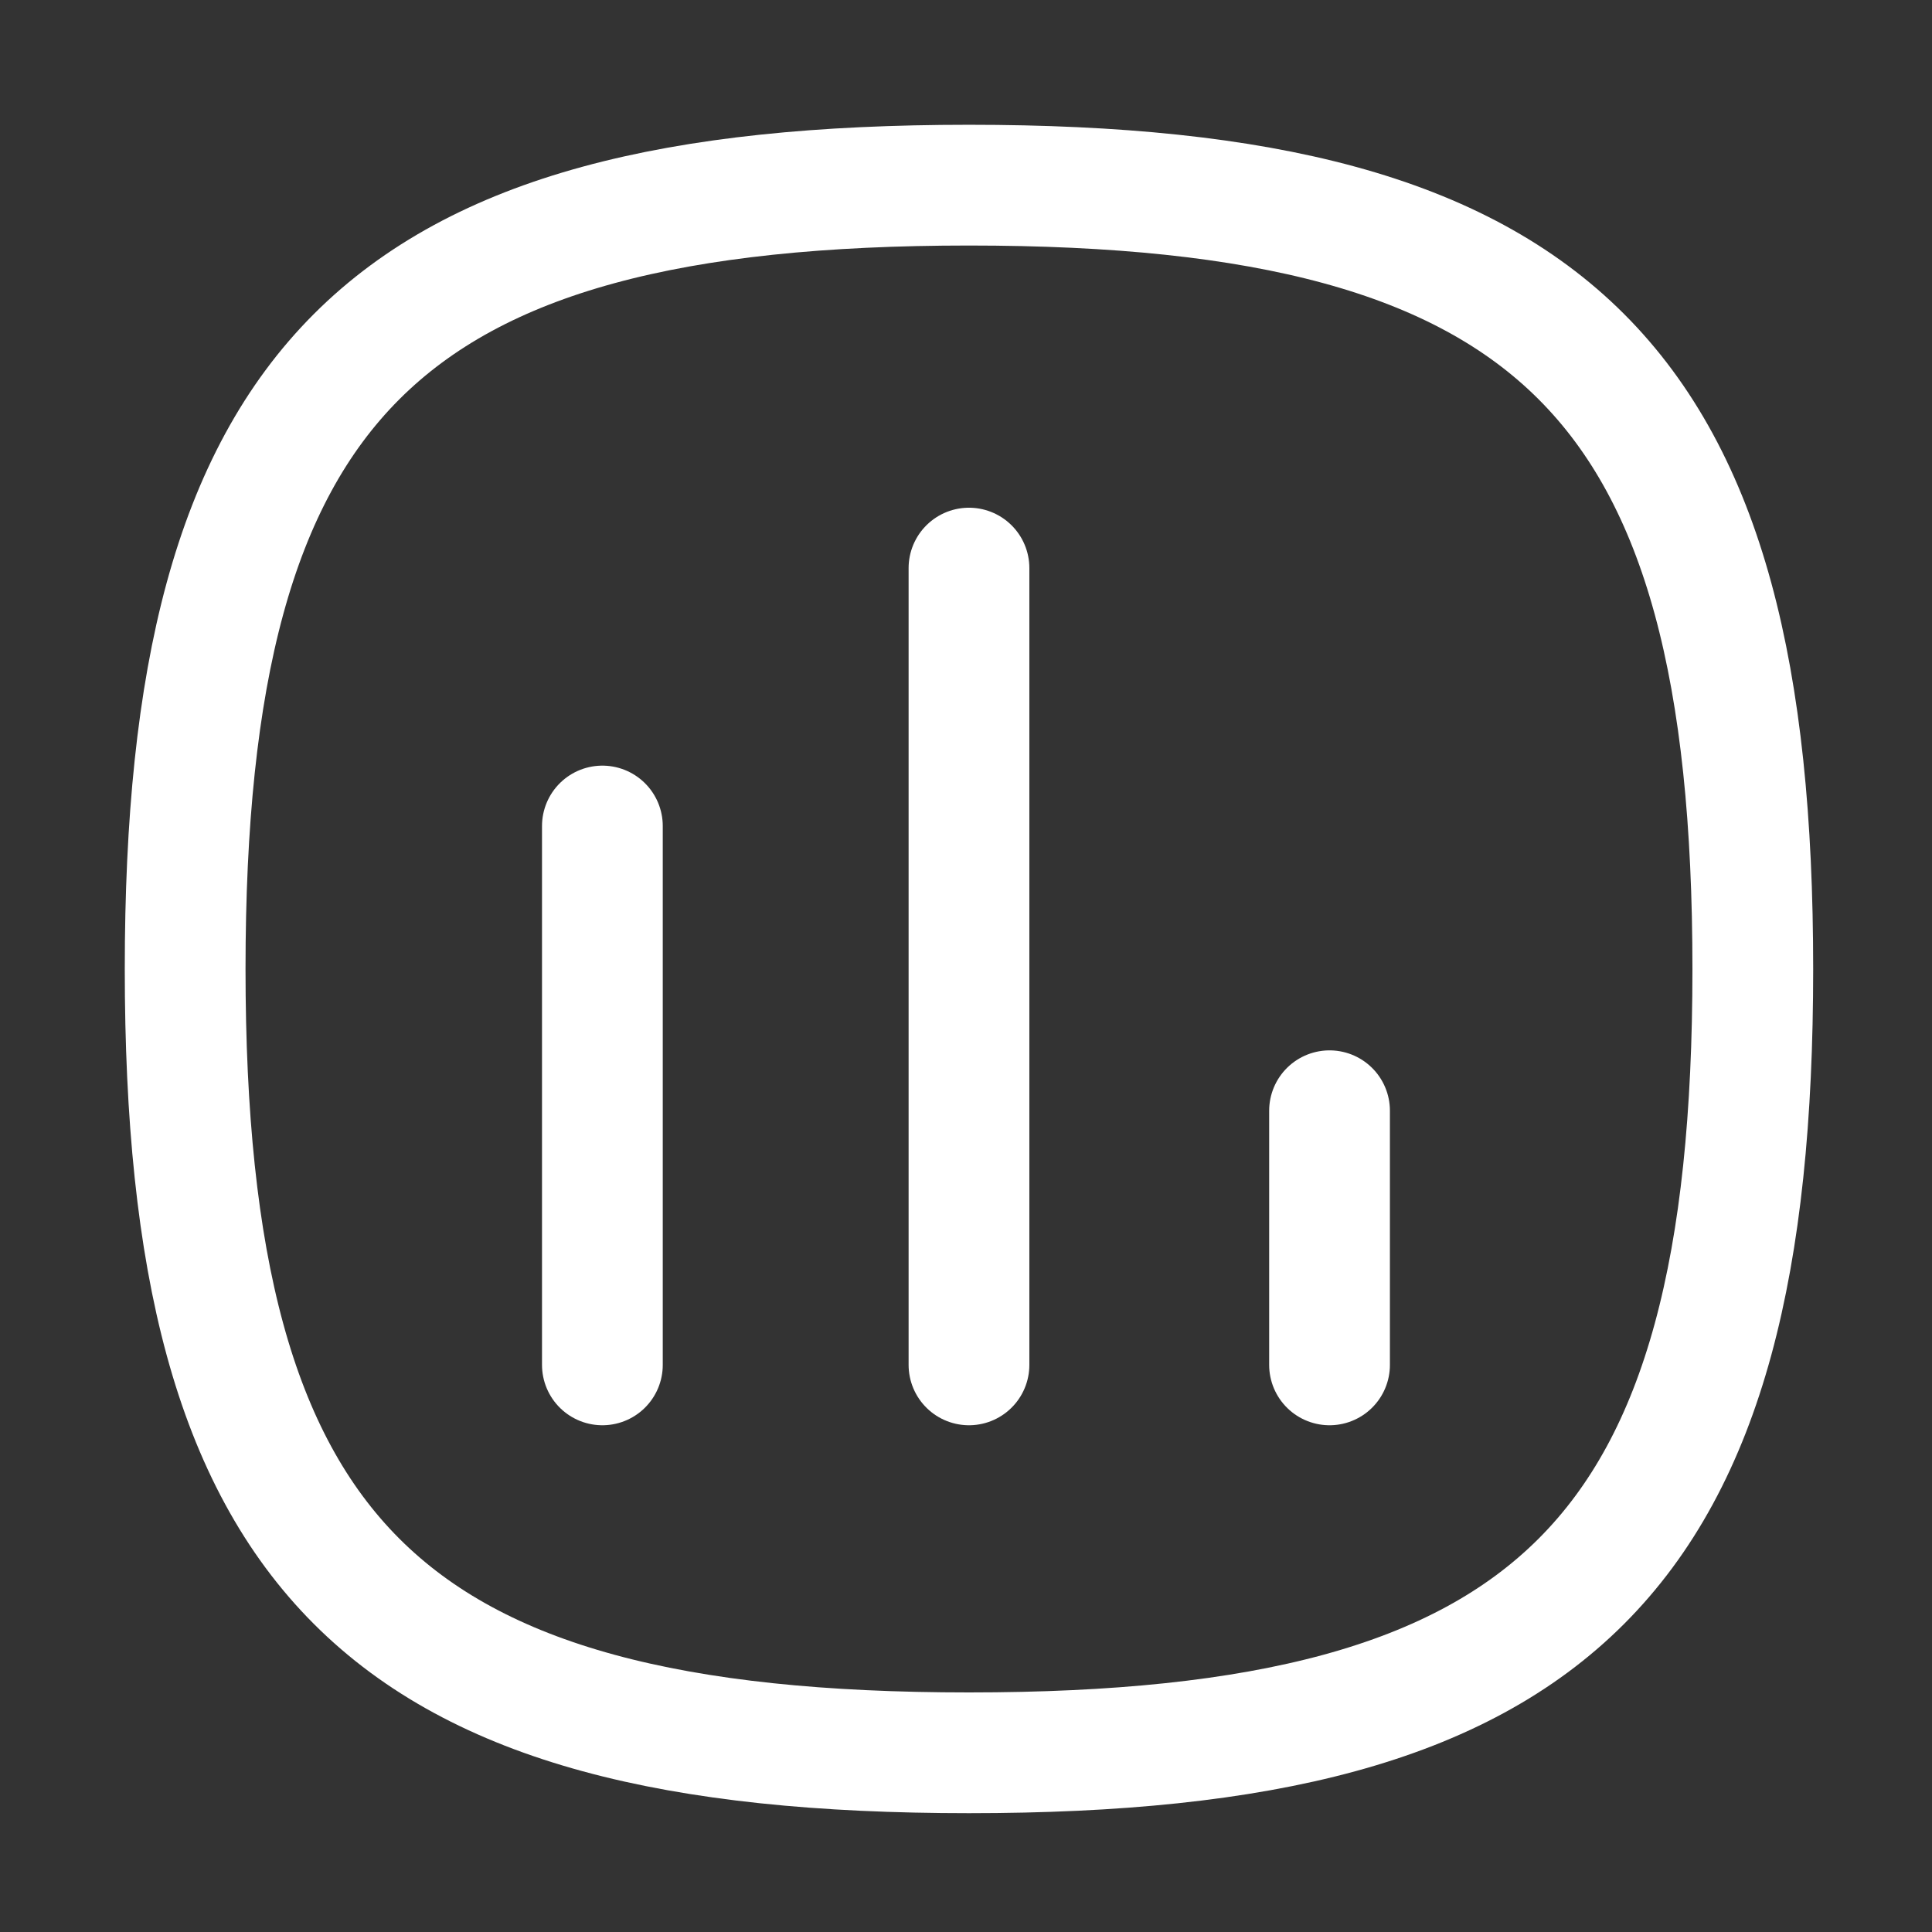 <?xml version="1.0" encoding="UTF-8"?>
<svg width="24px" height="24px" viewBox="0 0 24 24" version="1.1" xmlns="http://www.w3.org/2000/svg" xmlns:xlink="http://www.w3.org/1999/xlink">
    <rect x="0" y="0" width="24" height="24" fill="#333333" stroke="none"/>
    <title>Iconly/Curved/Chart</title>
    <g id="Iconly/Curved/Chart" stroke="none" stroke-width="1" fill="none" fill-rule="evenodd" stroke-linecap="round" stroke-linejoin="round">
        <g id="Chart" transform="translate(2.3, 2.3)" stroke="#ffffff" stroke-width="1.5">
            <line x1="5.183" y1="7.961" x2="5.183" y2="14.655" id="Stroke-1"></line>
            <line x1="9.737" y1="4.757" x2="9.737" y2="14.655" id="Stroke-2"></line>
            <line x1="14.216" y1="11.498" x2="14.216" y2="14.655" id="Stroke-3"></line>
            <path d="M-3.55271368e-14,9.737 C-3.55271368e-14,2.435 2.435,2.13162821e-14 9.737,2.13162821e-14 C17.039,2.13162821e-14 19.474,2.435 19.474,9.737 C19.474,17.039 17.039,19.474 9.737,19.474 C2.435,19.474 -3.55271368e-14,17.039 -3.55271368e-14,9.737 Z" id="Stroke-4"></path>
        </g>
    </g>
</svg>